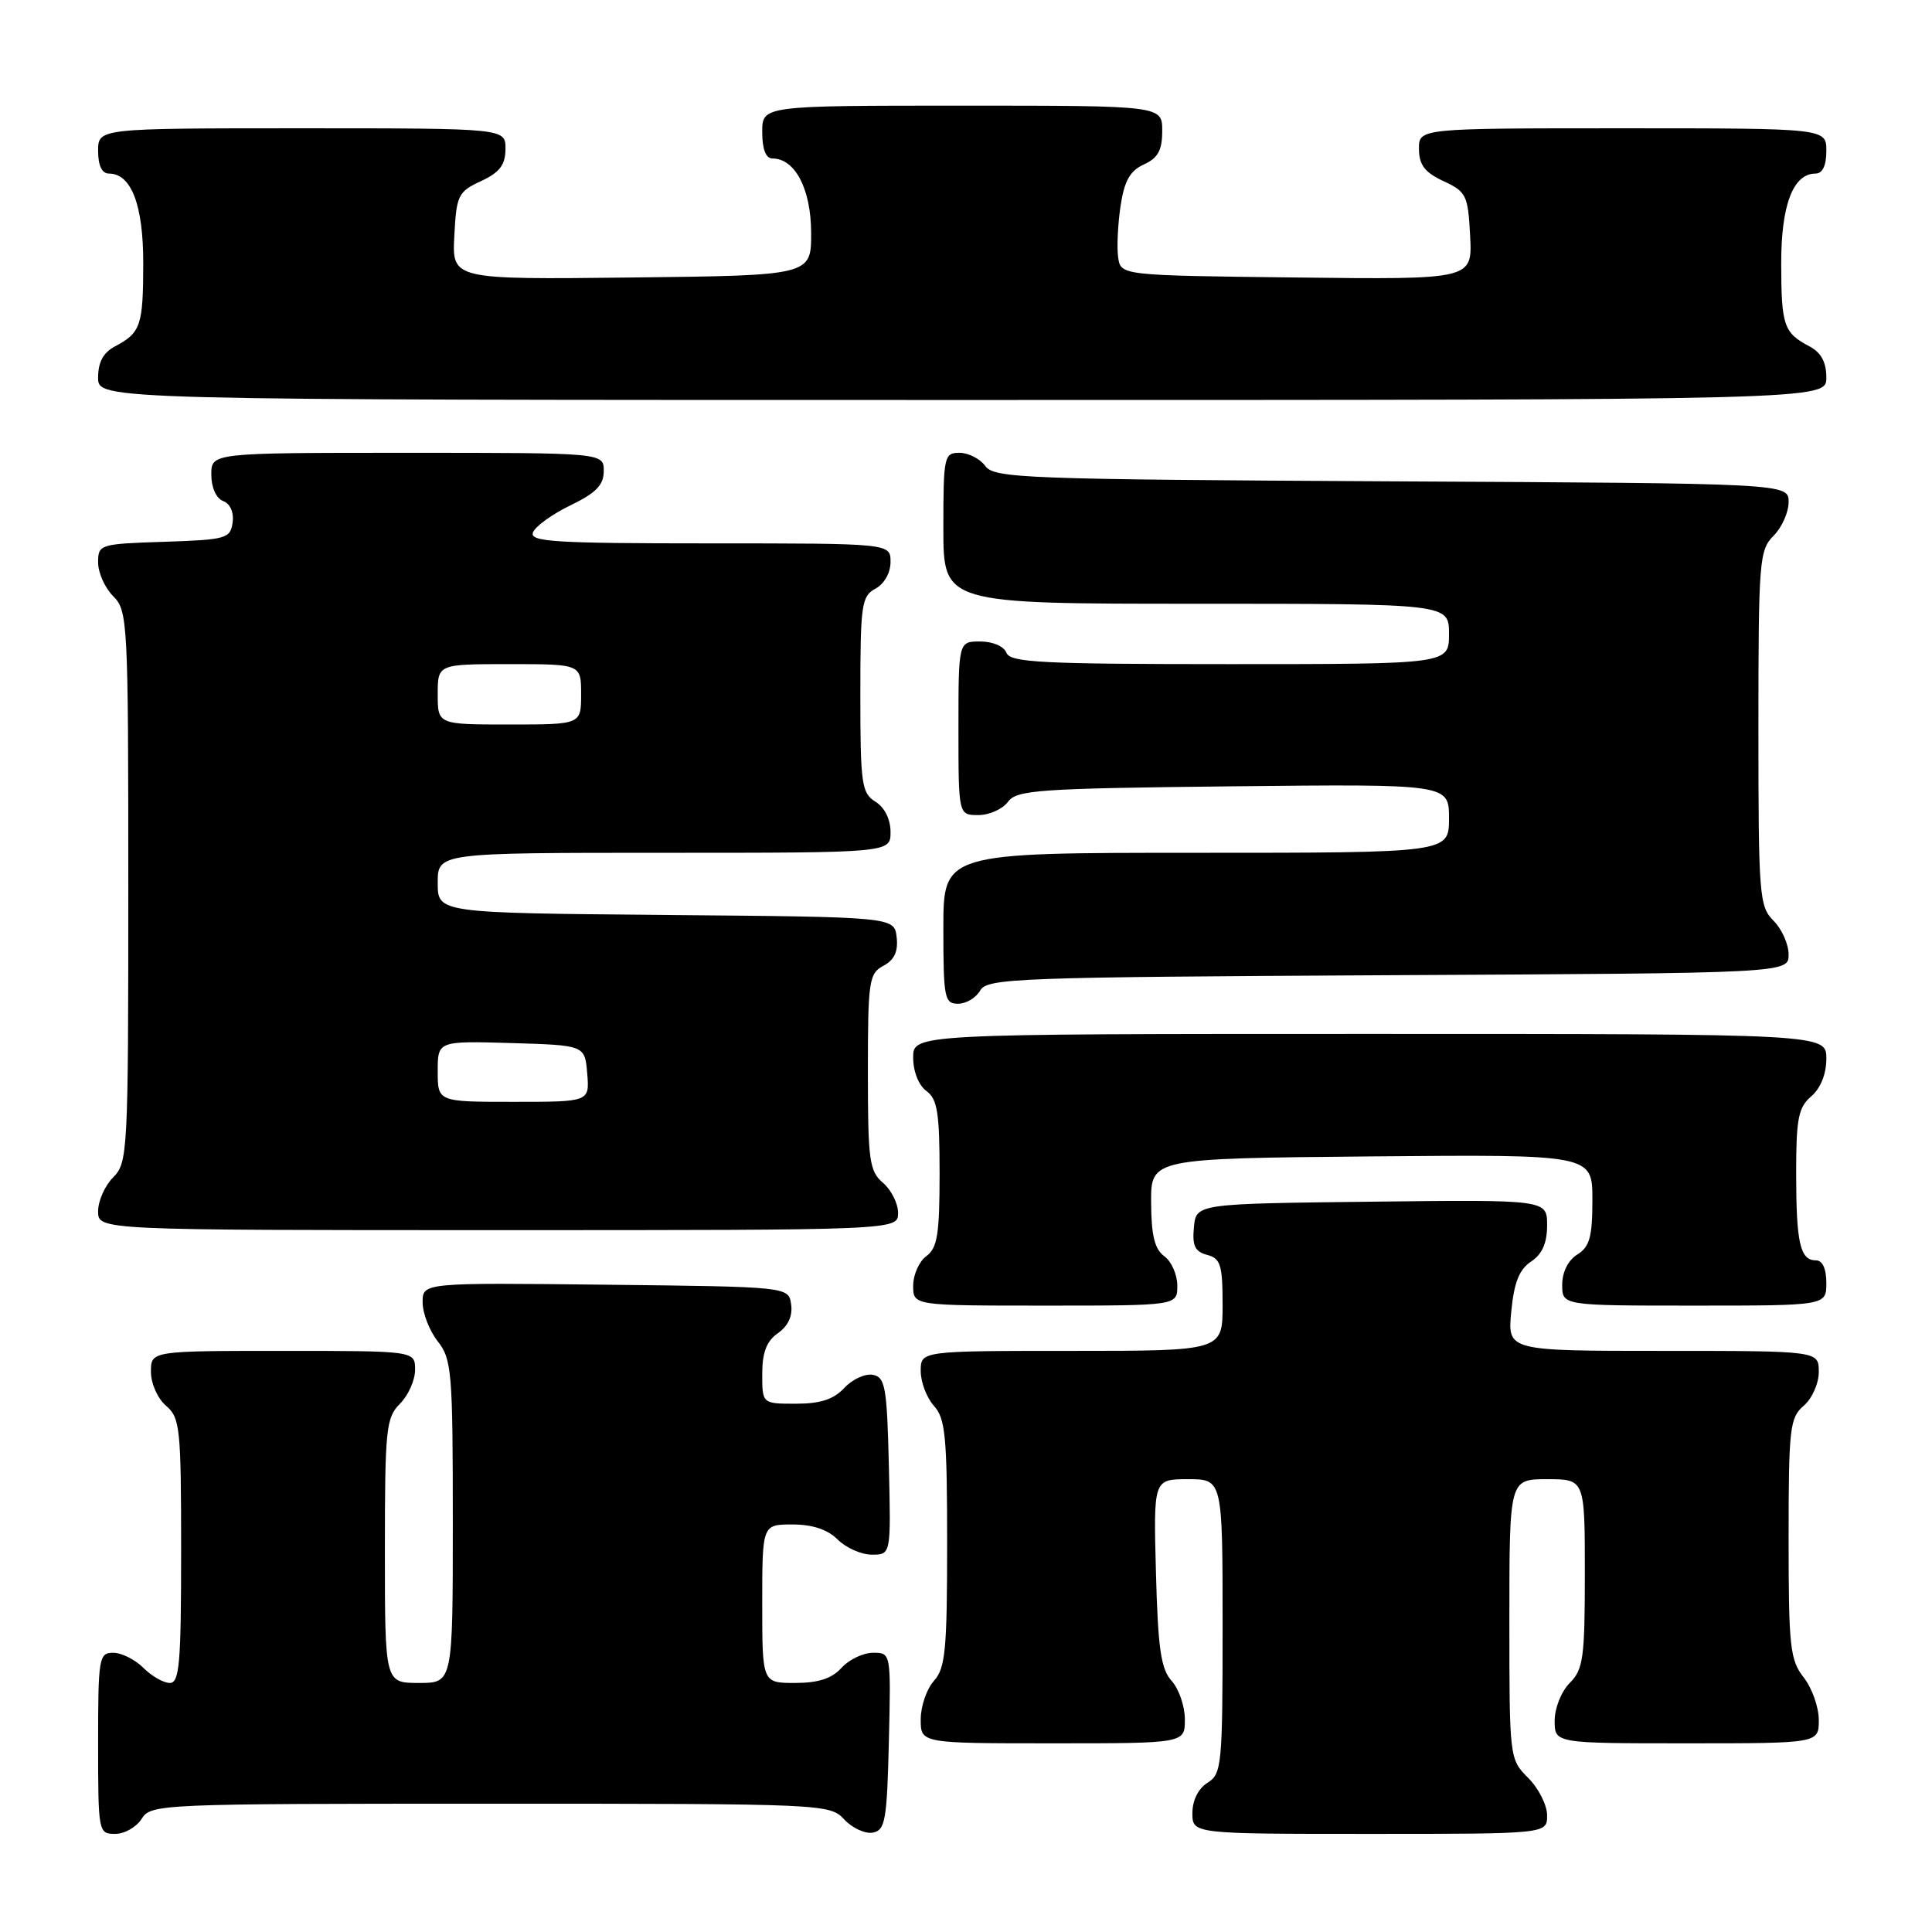 <?xml version="1.0" encoding="UTF-8" standalone="no"?>
<!DOCTYPE svg PUBLIC "-//W3C//DTD SVG 1.1//EN" "http://www.w3.org/Graphics/SVG/1.1/DTD/svg11.dtd" >
<svg xmlns="http://www.w3.org/2000/svg" xmlns:xlink="http://www.w3.org/1999/xlink" version="1.1" viewBox="0 0 256 256">
 <g >
 <path fill="currentColor"
d=" M 18.77 241.00 C 19.99 239.05 21.10 239.00 64.97 239.00 C 109.29 239.00 109.95 239.03 111.87 241.09 C 112.94 242.24 114.65 243.02 115.66 242.83 C 117.30 242.51 117.53 241.22 117.78 230.74 C 118.06 219.00 118.06 219.00 115.69 219.00 C 114.38 219.00 112.50 219.90 111.50 221.00 C 110.22 222.42 108.42 223.00 105.35 223.00 C 101.00 223.00 101.00 223.00 101.00 212.50 C 101.00 202.00 101.00 202.00 105.00 202.00 C 107.67 202.00 109.67 202.67 111.00 204.00 C 112.10 205.10 114.14 206.00 115.53 206.00 C 118.06 206.00 118.06 206.00 117.78 194.26 C 117.53 183.78 117.30 182.49 115.66 182.17 C 114.65 181.98 112.94 182.76 111.87 183.91 C 110.46 185.43 108.70 186.00 105.46 186.00 C 101.00 186.00 101.00 186.00 101.00 182.06 C 101.00 179.20 101.57 177.71 103.08 176.65 C 104.42 175.72 105.05 174.36 104.83 172.85 C 104.50 170.50 104.50 170.50 80.25 170.23 C 56.00 169.96 56.00 169.96 56.00 172.57 C 56.00 174.01 56.90 176.33 58.00 177.73 C 59.86 180.09 60.00 181.78 60.00 201.63 C 60.00 223.00 60.00 223.00 55.50 223.00 C 51.00 223.00 51.00 223.00 51.00 205.50 C 51.00 189.33 51.15 187.85 53.00 186.00 C 54.10 184.90 55.00 182.88 55.00 181.50 C 55.00 179.00 55.00 179.00 37.50 179.00 C 20.00 179.00 20.00 179.00 20.00 181.78 C 20.00 183.32 20.89 185.32 22.00 186.27 C 23.86 187.86 24.00 189.22 24.00 205.49 C 24.00 220.39 23.78 223.00 22.50 223.00 C 21.67 223.00 20.10 222.10 19.00 221.00 C 17.90 219.90 16.10 219.00 15.00 219.00 C 13.11 219.00 13.00 219.67 13.00 231.00 C 13.00 242.79 13.04 243.00 15.26 243.00 C 16.50 243.00 18.08 242.10 18.77 241.00 Z  M 205.00 240.55 C 205.00 239.20 203.88 236.97 202.50 235.59 C 200.01 233.10 200.00 232.99 200.00 214.55 C 200.00 196.00 200.00 196.00 205.00 196.00 C 210.00 196.00 210.00 196.00 210.00 208.50 C 210.00 219.67 209.79 221.21 208.00 223.00 C 206.89 224.11 206.00 226.33 206.00 228.00 C 206.00 231.00 206.00 231.00 223.50 231.00 C 241.00 231.00 241.00 231.00 241.00 227.91 C 241.00 226.21 240.10 223.67 239.00 222.27 C 237.19 219.97 237.00 218.22 237.00 203.86 C 237.00 189.22 237.16 187.85 239.00 186.27 C 240.11 185.32 241.00 183.32 241.00 181.78 C 241.00 179.00 241.00 179.00 220.37 179.00 C 199.75 179.00 199.75 179.00 200.25 173.79 C 200.62 169.94 201.30 168.21 202.87 167.17 C 204.35 166.19 205.00 164.71 205.00 162.36 C 205.00 158.96 205.00 158.96 181.75 159.23 C 158.50 159.50 158.50 159.50 158.20 162.62 C 157.96 165.07 158.34 165.85 159.95 166.28 C 161.73 166.74 162.00 167.60 162.00 172.91 C 162.00 179.00 162.00 179.00 142.00 179.00 C 122.00 179.00 122.00 179.00 122.00 181.67 C 122.00 183.14 122.79 185.21 123.75 186.28 C 125.27 187.95 125.50 190.39 125.50 204.50 C 125.50 218.61 125.27 221.05 123.75 222.72 C 122.79 223.79 122.00 226.08 122.00 227.83 C 122.00 231.00 122.00 231.00 139.50 231.00 C 157.00 231.00 157.00 231.00 157.00 227.83 C 157.00 226.08 156.21 223.79 155.25 222.73 C 153.83 221.16 153.44 218.49 153.17 208.40 C 152.84 196.00 152.84 196.00 157.42 196.00 C 162.00 196.00 162.00 196.00 162.00 215.49 C 162.00 233.90 161.89 235.05 160.00 236.23 C 158.78 236.99 158.00 238.56 158.00 240.24 C 158.00 243.00 158.00 243.00 181.50 243.00 C 205.00 243.00 205.00 243.00 205.00 240.55 Z  M 156.00 170.36 C 156.00 168.91 155.23 167.15 154.28 166.46 C 153.00 165.53 152.55 163.71 152.53 159.35 C 152.50 153.50 152.50 153.50 181.75 153.23 C 211.00 152.97 211.00 152.97 211.00 158.98 C 211.00 163.90 210.64 165.21 209.00 166.23 C 207.78 166.99 207.00 168.56 207.00 170.24 C 207.00 173.00 207.00 173.00 224.50 173.00 C 242.00 173.00 242.00 173.00 242.00 170.00 C 242.00 168.10 241.49 167.00 240.61 167.00 C 238.52 167.00 238.00 164.69 238.00 155.41 C 238.00 148.22 238.29 146.73 240.00 145.27 C 241.24 144.20 242.00 142.32 242.00 140.28 C 242.00 137.00 242.00 137.00 181.50 137.00 C 121.00 137.00 121.00 137.00 121.00 140.14 C 121.00 141.98 121.73 143.81 122.75 144.56 C 124.21 145.62 124.50 147.45 124.50 155.50 C 124.50 163.54 124.21 165.37 122.75 166.44 C 121.79 167.14 121.00 168.91 121.00 170.36 C 121.00 173.00 121.00 173.00 138.50 173.00 C 156.00 173.00 156.00 173.00 156.00 170.36 Z  M 119.00 160.72 C 119.00 159.47 118.10 157.67 117.00 156.73 C 115.19 155.18 115.00 153.78 115.00 142.04 C 115.00 129.97 115.14 128.99 117.06 127.97 C 118.51 127.19 119.03 126.07 118.81 124.18 C 118.50 121.50 118.50 121.50 88.25 121.24 C 58.00 120.97 58.00 120.97 58.00 116.99 C 58.00 113.00 58.00 113.00 88.00 113.00 C 118.00 113.00 118.00 113.00 118.00 110.24 C 118.00 108.56 117.22 106.99 116.00 106.23 C 114.17 105.09 114.00 103.90 114.00 92.03 C 114.00 80.09 114.16 78.99 116.00 78.00 C 117.17 77.37 118.00 75.91 118.00 74.46 C 118.00 72.00 118.00 72.00 94.03 72.00 C 73.47 72.00 70.14 71.79 70.62 70.55 C 70.93 69.75 73.16 68.13 75.59 66.96 C 78.99 65.31 80.00 64.27 80.00 62.41 C 80.00 60.00 80.00 60.00 54.00 60.00 C 28.00 60.00 28.00 60.00 28.00 62.89 C 28.00 64.60 28.64 66.03 29.57 66.39 C 30.51 66.75 31.01 67.89 30.82 69.25 C 30.52 71.36 29.97 71.52 21.75 71.79 C 13.20 72.07 13.00 72.13 13.00 74.54 C 13.00 75.89 13.90 77.90 15.00 79.00 C 16.93 80.93 17.00 82.33 17.00 117.50 C 17.00 152.67 16.93 154.07 15.00 156.00 C 13.90 157.10 13.00 159.12 13.00 160.50 C 13.00 163.00 13.00 163.00 66.00 163.00 C 119.00 163.00 119.00 163.00 119.00 160.72 Z  M 129.88 131.25 C 130.79 129.62 134.59 129.48 183.93 129.22 C 237.00 128.95 237.00 128.95 237.00 126.47 C 237.00 125.11 236.10 123.10 235.00 122.00 C 233.11 120.11 233.00 118.67 233.00 96.50 C 233.00 74.33 233.11 72.89 235.00 71.00 C 236.10 69.90 237.00 67.89 237.00 66.53 C 237.00 64.05 237.00 64.05 184.42 63.78 C 135.68 63.52 131.74 63.37 130.56 61.75 C 129.86 60.79 128.32 60.00 127.14 60.00 C 125.10 60.00 125.00 60.45 125.00 70.00 C 125.00 80.00 125.00 80.00 158.50 80.00 C 192.00 80.00 192.00 80.00 192.00 84.00 C 192.00 88.00 192.00 88.00 162.97 88.00 C 138.09 88.00 133.85 87.79 133.36 86.50 C 133.03 85.64 131.54 85.00 129.89 85.00 C 127.00 85.00 127.00 85.00 127.00 96.50 C 127.00 108.00 127.00 108.00 129.64 108.00 C 131.09 108.00 132.85 107.21 133.56 106.25 C 134.71 104.67 137.56 104.47 163.42 104.19 C 192.00 103.89 192.00 103.89 192.00 108.44 C 192.00 113.00 192.00 113.00 158.50 113.00 C 125.00 113.00 125.00 113.00 125.00 123.00 C 125.00 132.25 125.15 133.00 126.95 133.00 C 128.02 133.00 129.34 132.21 129.88 131.25 Z  M 242.00 50.04 C 242.00 47.98 241.31 46.71 239.75 45.89 C 236.36 44.10 236.03 43.14 236.02 34.97 C 236.00 27.19 237.59 23.00 240.56 23.00 C 241.49 23.00 242.00 21.95 242.00 20.00 C 242.00 17.00 242.00 17.00 215.00 17.00 C 188.00 17.00 188.00 17.00 188.02 19.75 C 188.04 21.86 188.79 22.85 191.27 24.00 C 194.30 25.41 194.52 25.86 194.80 31.27 C 195.10 37.04 195.10 37.04 171.80 36.77 C 148.50 36.50 148.50 36.50 148.16 34.09 C 147.97 32.77 148.12 29.71 148.48 27.29 C 148.98 23.96 149.73 22.63 151.57 21.79 C 153.44 20.94 154.00 19.91 154.00 17.34 C 154.00 14.00 154.00 14.00 127.50 14.00 C 101.00 14.00 101.00 14.00 101.00 17.50 C 101.00 19.77 101.47 21.00 102.35 21.00 C 105.35 21.00 107.46 25.03 107.48 30.83 C 107.50 36.50 107.50 36.50 83.70 36.77 C 59.90 37.04 59.90 37.04 60.20 31.27 C 60.48 25.86 60.70 25.41 63.73 24.00 C 66.21 22.85 66.96 21.86 66.98 19.75 C 67.00 17.00 67.00 17.00 40.00 17.00 C 13.00 17.00 13.00 17.00 13.00 20.00 C 13.00 21.95 13.51 23.00 14.44 23.00 C 17.41 23.00 19.00 27.19 18.98 34.97 C 18.97 43.14 18.64 44.10 15.25 45.89 C 13.69 46.71 13.00 47.98 13.00 50.04 C 13.00 53.00 13.00 53.00 127.50 53.00 C 242.00 53.00 242.00 53.00 242.00 50.04 Z  M 58.00 141.96 C 58.00 137.93 58.00 137.93 67.75 138.21 C 77.50 138.50 77.50 138.50 77.81 142.25 C 78.12 146.00 78.12 146.00 68.06 146.00 C 58.00 146.00 58.00 146.00 58.00 141.96 Z  M 58.00 92.00 C 58.00 88.00 58.00 88.00 67.50 88.00 C 77.00 88.00 77.00 88.00 77.00 92.00 C 77.00 96.00 77.00 96.00 67.50 96.00 C 58.00 96.00 58.00 96.00 58.00 92.00 Z "/>
</g>
</svg>